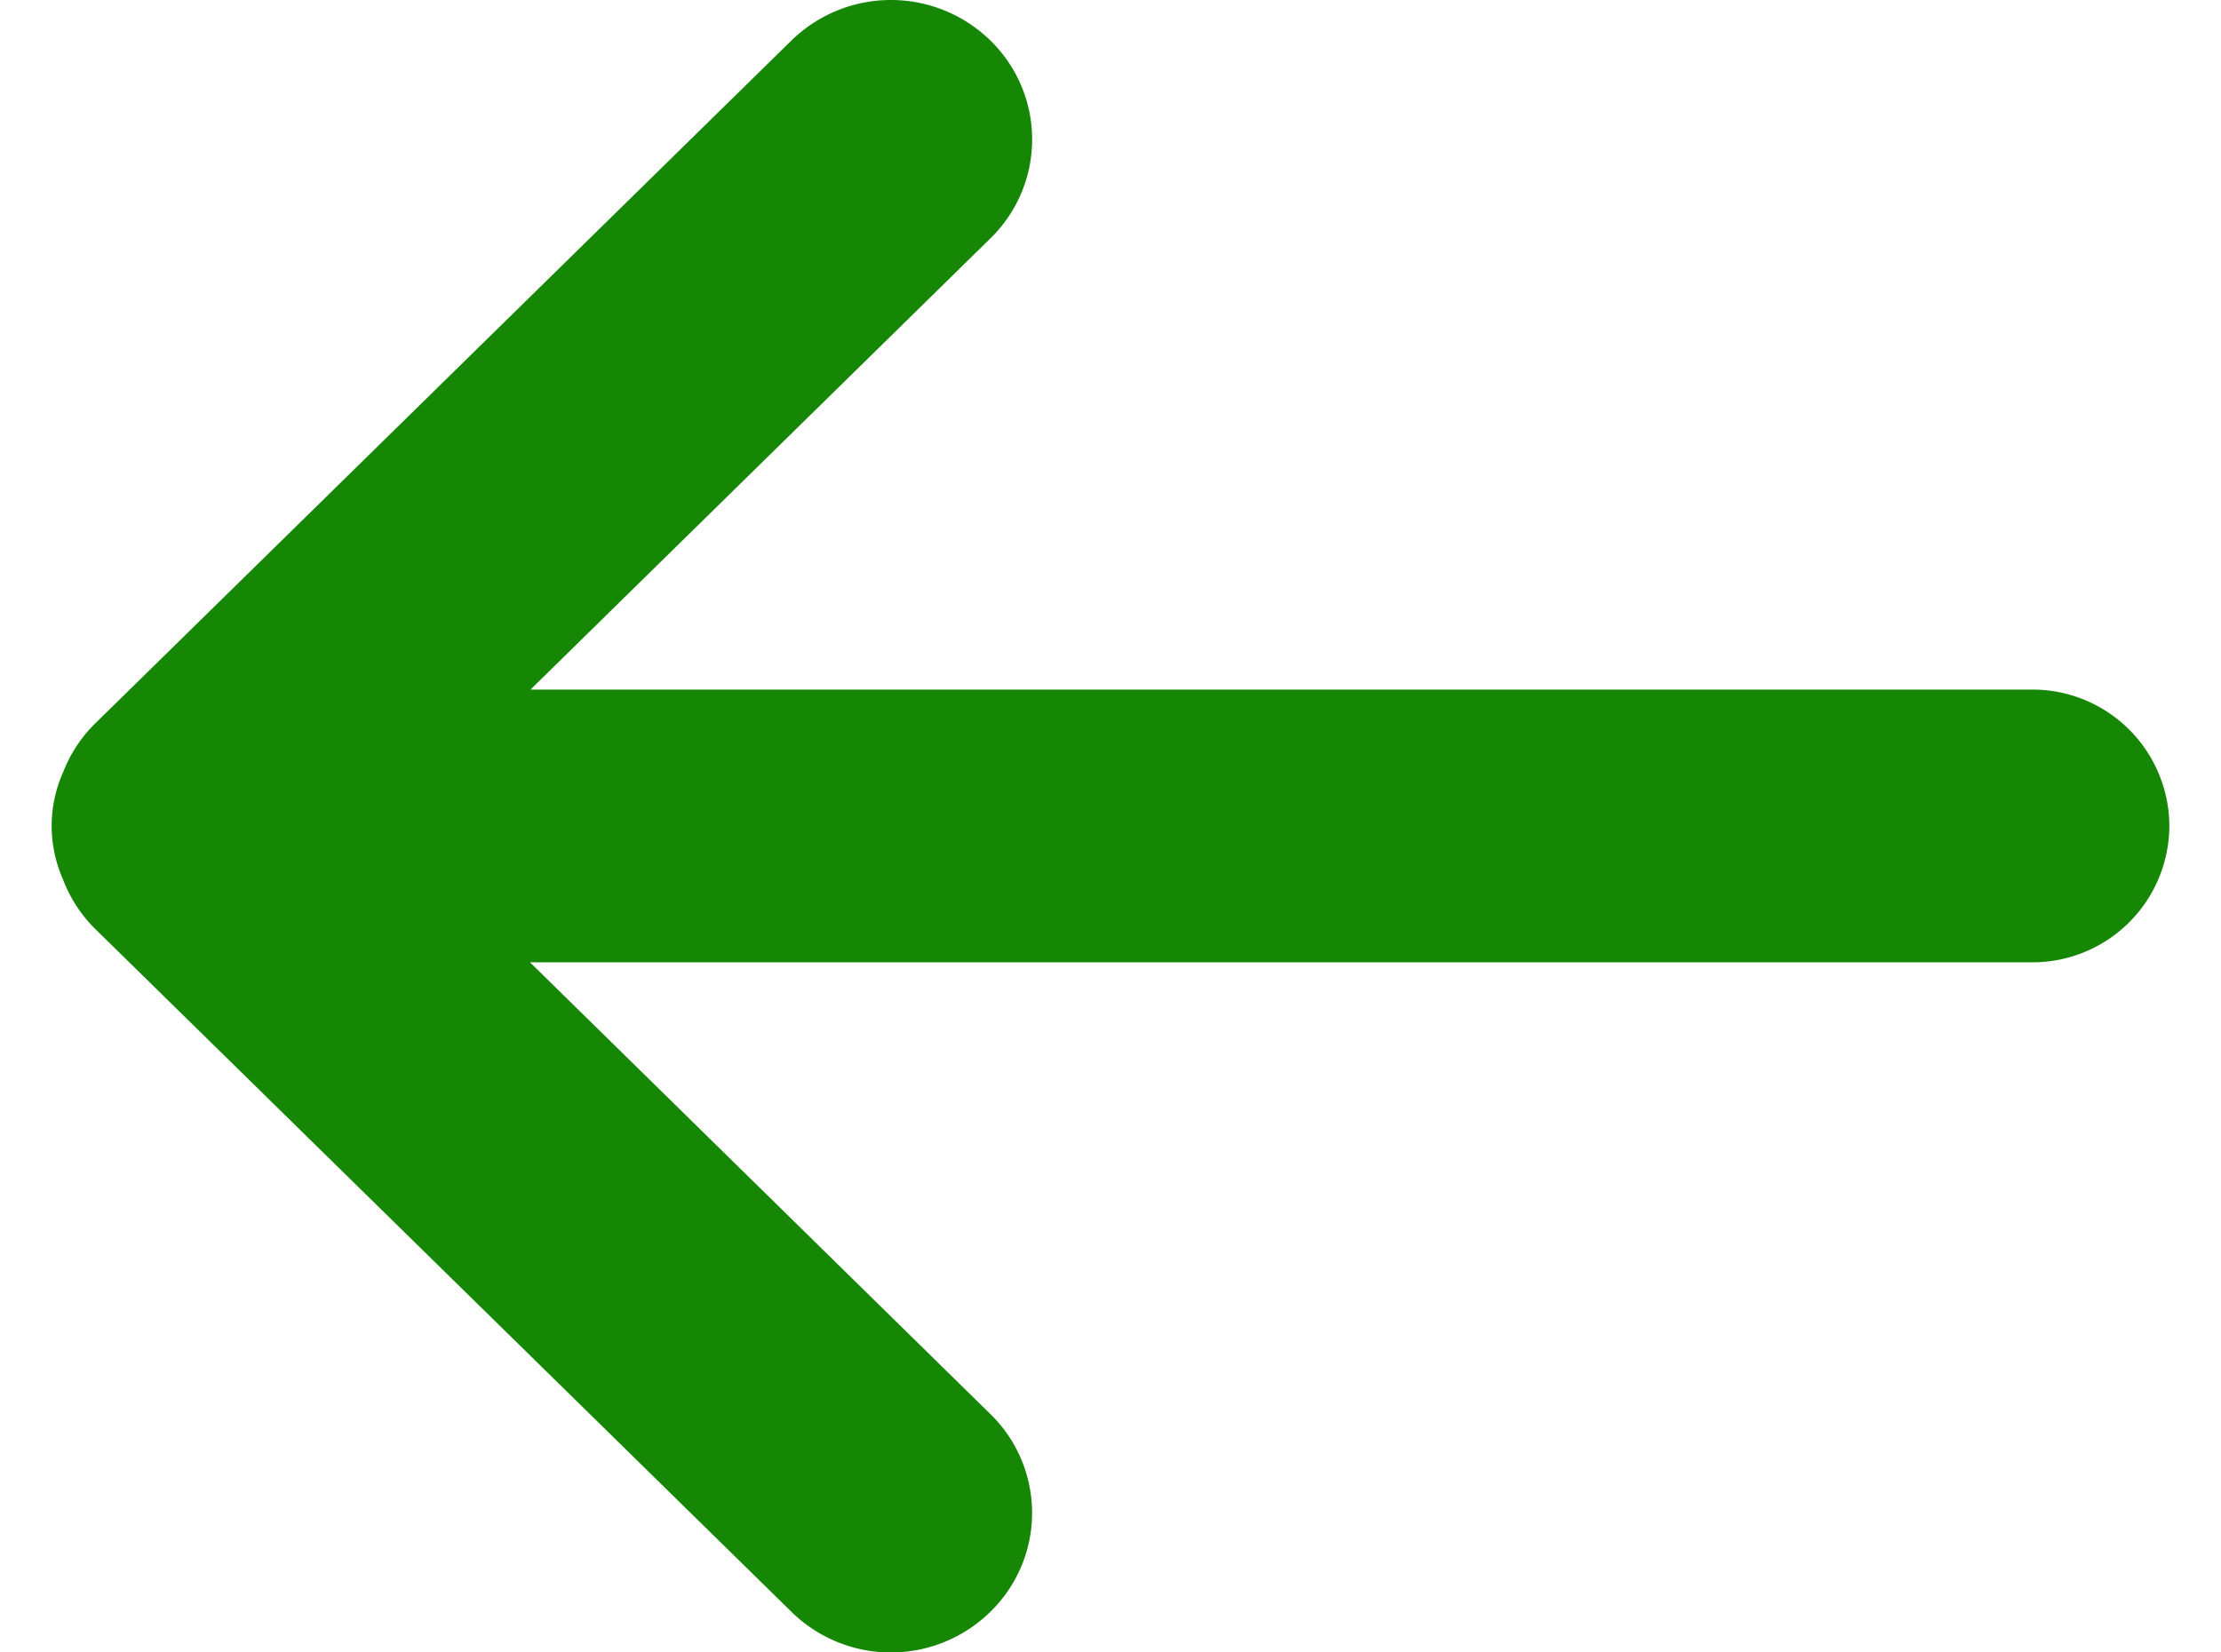 <svg xmlns="http://www.w3.org/2000/svg" width="43" height="32" viewBox="0 0 43 32">
    <path fill="#158704" fill-rule="evenodd" stroke="#158704" stroke-width="2" d="M2.147 16.658c.085.223.21.431.39.611L16.023 30.5a1.748 1.748 0 0 0 2.45 0 1.673 1.673 0 0 0 0-2.403L7.815 17.636H39.34A1.65 1.65 0 0 0 41 15.994a1.65 1.65 0 0 0-1.66-1.64H7.824l10.65-10.451a1.675 1.675 0 0 0 0-2.405 1.756 1.756 0 0 0-2.451 0L2.537 14.73c-.177.175-.303.379-.387.598-.094.203-.15.428-.15.666 0 .238.056.46.147.664z"/>
</svg>
